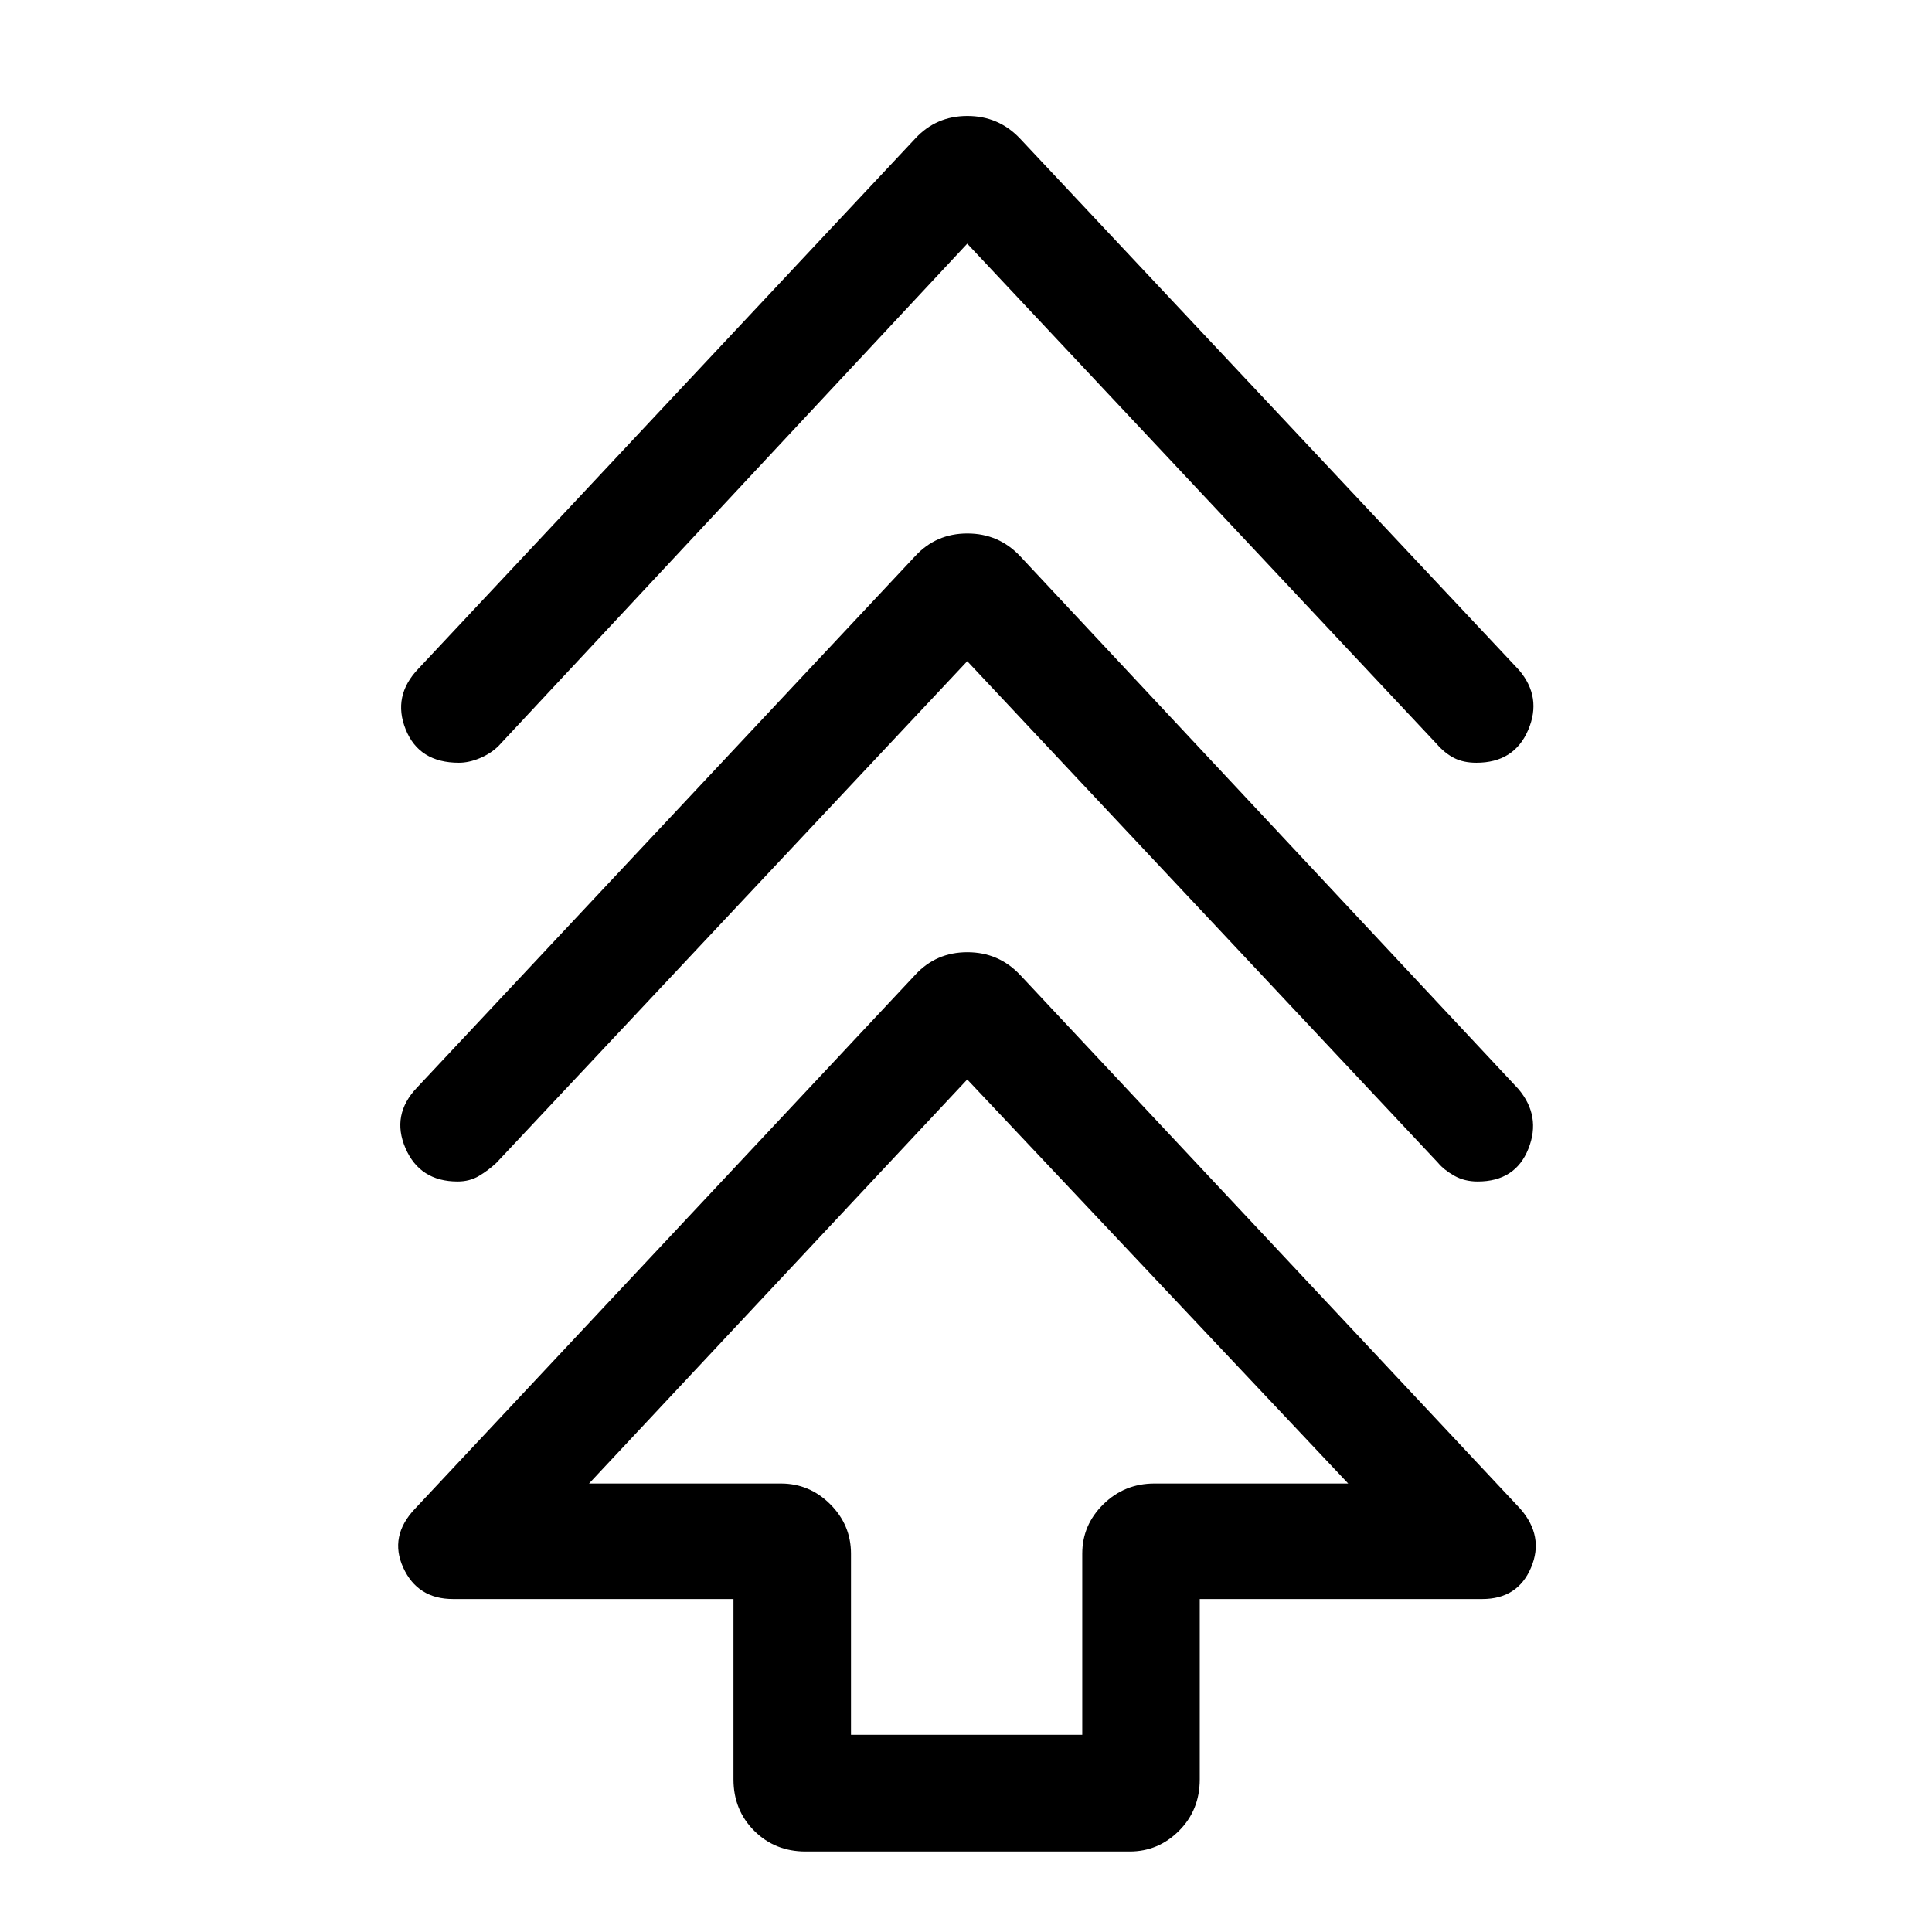 <svg xmlns="http://www.w3.org/2000/svg" height="48" viewBox="0 -960 960 960" width="48"><path d="M364.46-75.85v-89.61H225.08q-17.62 0-24.73-15.62-7.12-15.61 5.92-29.31l248.5-265.22q10.36-11.24 25.91-11.24t26.17 11.24l248.5 265.22q12.03 13.7 5.42 29.31-6.62 15.62-24.23 15.62H596.15v89.61q0 15.26-10.29 25.56Q575.57-40 561.31-40h-161q-15.26 0-25.55-10.29-10.3-10.3-10.3-25.56ZM422.85-98h114.92v-90q0-14.26 10.48-24.55 10.48-10.3 25.37-10.3h96.3l-189.3-200.77-187.93 200.77H388q14.26 0 24.55 10.3 10.3 10.29 10.3 24.55v90Zm57.77-533.46L246.69-382.23q-4 3.76-8.66 6.53-4.67 2.78-10.64 2.78-18.78 0-25.93-16.58-7.15-16.58 5.77-30.12l247.54-264.07q10.36-11.23 25.91-11.23t26.17 11.23L754.38-419q11.54 13.54 5.07 29.81-6.47 16.27-25.21 16.27-6.55 0-11.65-2.88-5.1-2.88-8.05-6.43L480.62-631.46Zm0-207.46L247.69-589.31q-3.86 3.79-9.29 6.05-5.42 2.26-10.39 2.26-19.79 0-26.44-16.58-6.65-16.57 6.28-30.11l246.92-263.46q10.36-11.23 25.91-11.23t26.17 11.23l247.92 264.07q11.54 13.54 4.57 29.81Q752.37-581 733.62-581q-6.54 0-11.14-2.38-4.61-2.38-8.56-6.93l-233.3-248.61Zm0 616.07Z"/></svg>